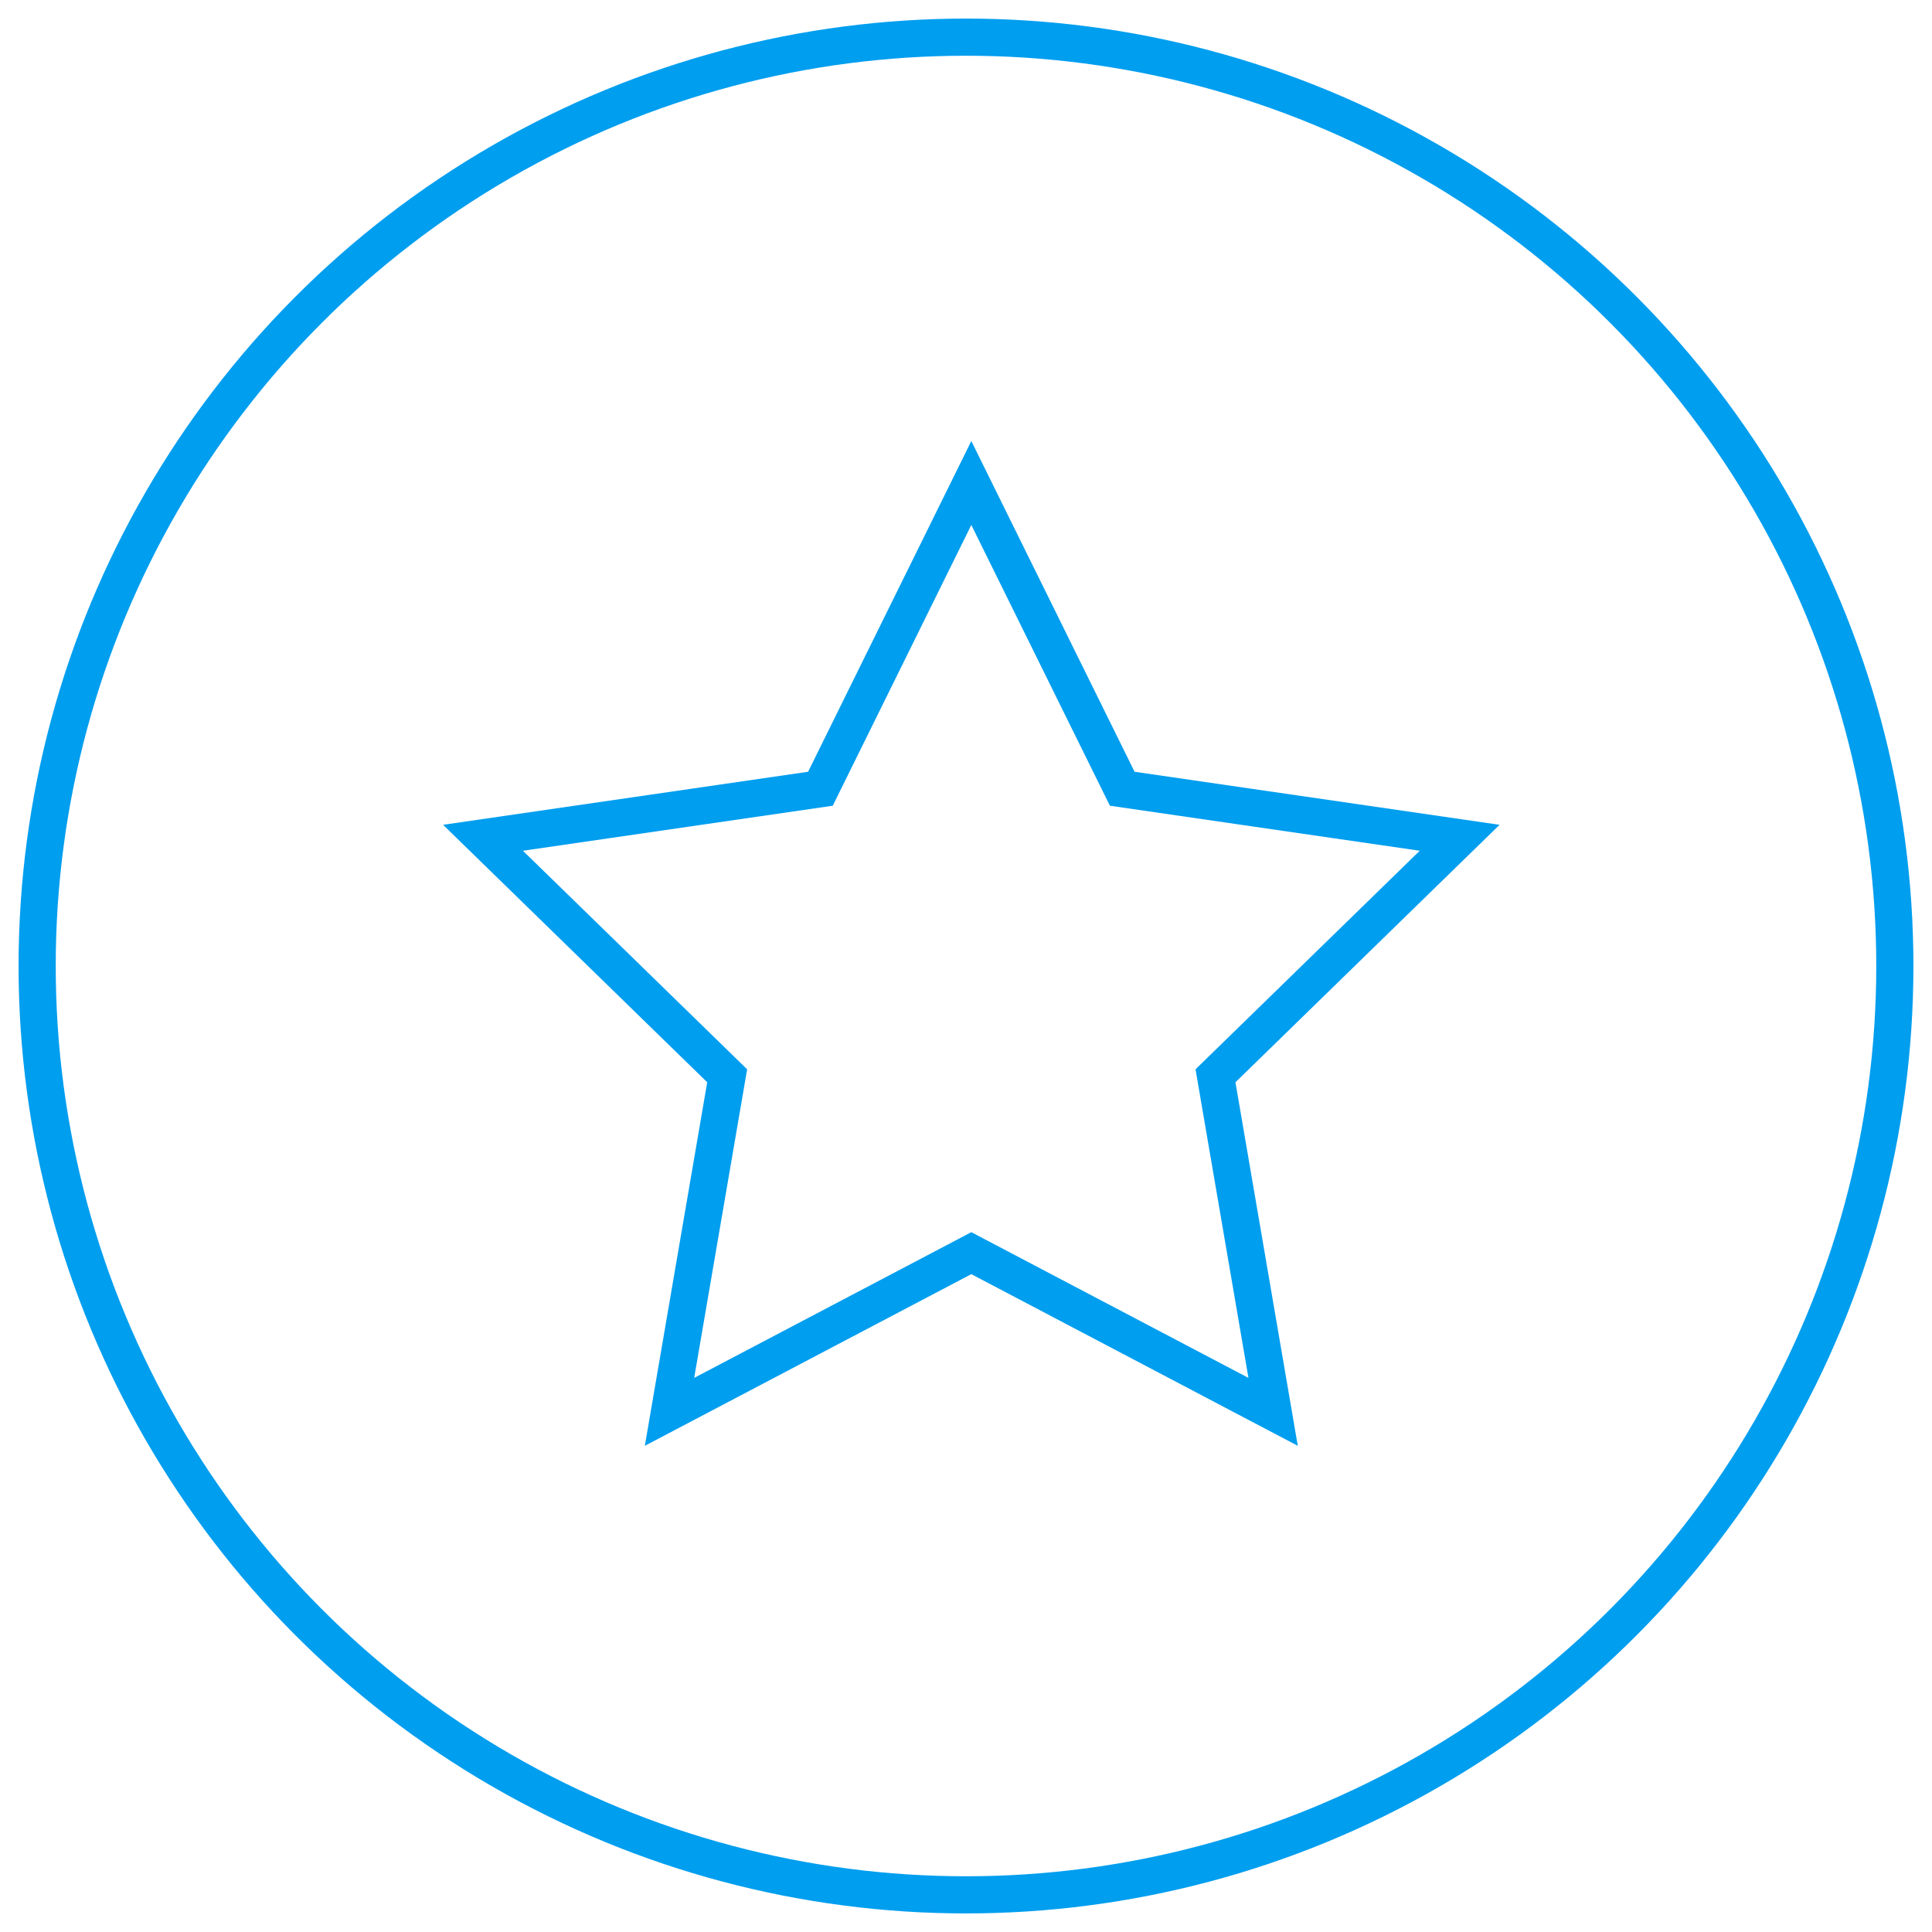 <?xml version="1.0" encoding="UTF-8" standalone="no"?>
<svg width="52px" height="52px" viewBox="0 0 52 52" version="1.1" xmlns="http://www.w3.org/2000/svg" xmlns:xlink="http://www.w3.org/1999/xlink">
    <!-- Generator: Sketch 39.1 (31720) - http://www.bohemiancoding.com/sketch -->
    <title>Group 2</title>
    <desc>Created with Sketch.</desc>
    <defs></defs>
    <g id="Page-1" stroke="none" stroke-width="1" fill="none" fill-rule="evenodd">
        <g id="Desktop" transform="translate(-977, -123)" stroke="#009EEF">
            <g id="Group-2" transform="translate(978, 124)">
                <polygon id="Star" points="25.143 32.729 17.02 37 18.572 27.955 12 21.549 21.082 20.229 25.143 12 29.205 20.229 38.287 21.549 31.715 27.955 33.266 37"></polygon>
                <circle id="Oval" cx="25" cy="25" r="25"></circle>
            </g>
        </g>
    </g>
</svg>